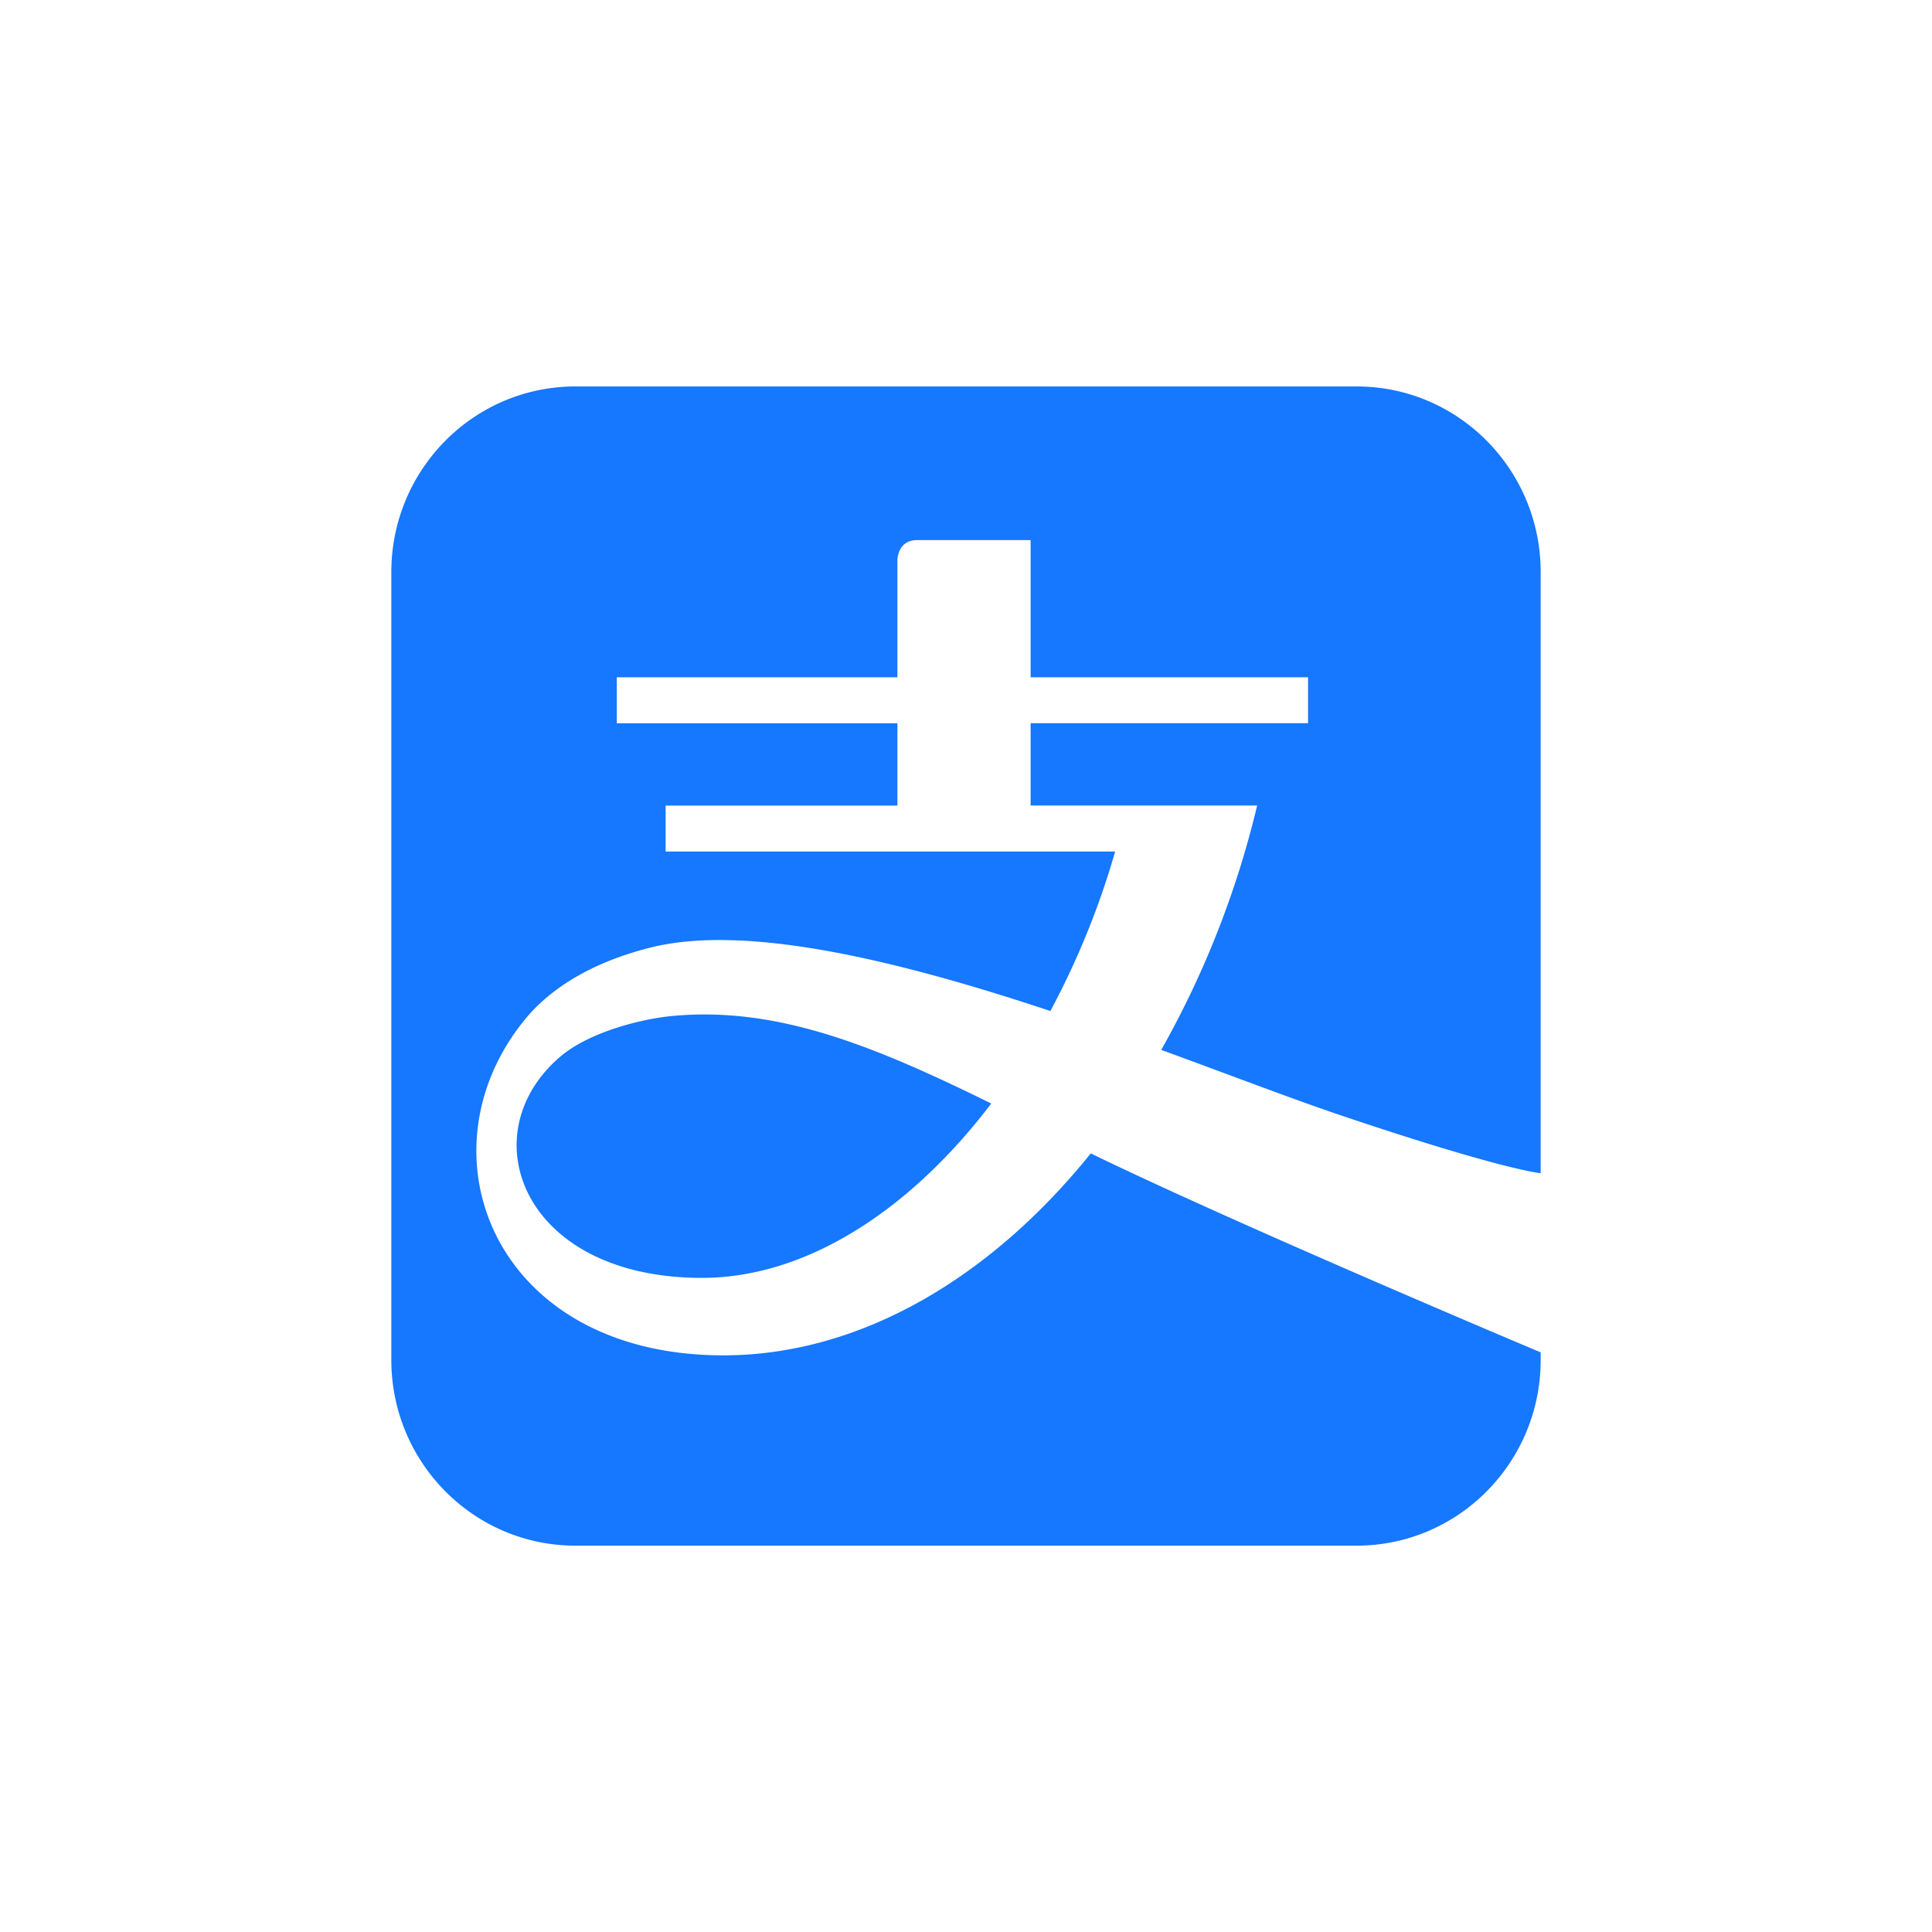 <?xml version="1.0" encoding="utf-8"?>
<svg role="img" viewBox="0 0 24 24" xmlns="http://www.w3.org/2000/svg">
	<title>Alipay</title>
	<path d="M19.695 15.07c3.426 1.158 4.203 1.22 4.203 1.22V3.846c0-2.124-1.705-3.845-3.81-3.845H3.914C1.808.001.102 1.722.102 3.846v16.31c0 2.123 1.706 3.845 3.813 3.845h16.173c2.105 0 3.81-1.722 3.81-3.845v-.157s-6.19-2.602-9.315-4.119c-2.096 2.602-4.8 4.181-7.607 4.181-4.75 0-6.361-4.19-4.112-6.949.49-.602 1.324-1.175 2.617-1.497 2.025-.502 5.247.313 8.266 1.317a16.796 16.796 0 0 0 1.341-3.302H5.781v-.952h4.799V6.975H4.77v-.953h5.81V3.591s0-.409.411-.409h2.347v2.84h5.744v.951h-5.744v1.704h4.69a19.453 19.453 0 0 1-1.986 5.06c1.424.52 2.702 1.011 3.654 1.333m-13.81-2.032c-.596.06-1.71.325-2.321.869-1.83 1.608-.735 4.55 2.968 4.55 2.151 0 4.301-1.388 5.99-3.61-2.403-1.182-4.438-2.028-6.637-1.809" transform="translate(4.8, 4.8) scale(0.6)" fill="#1677FF"></path>
</svg>
